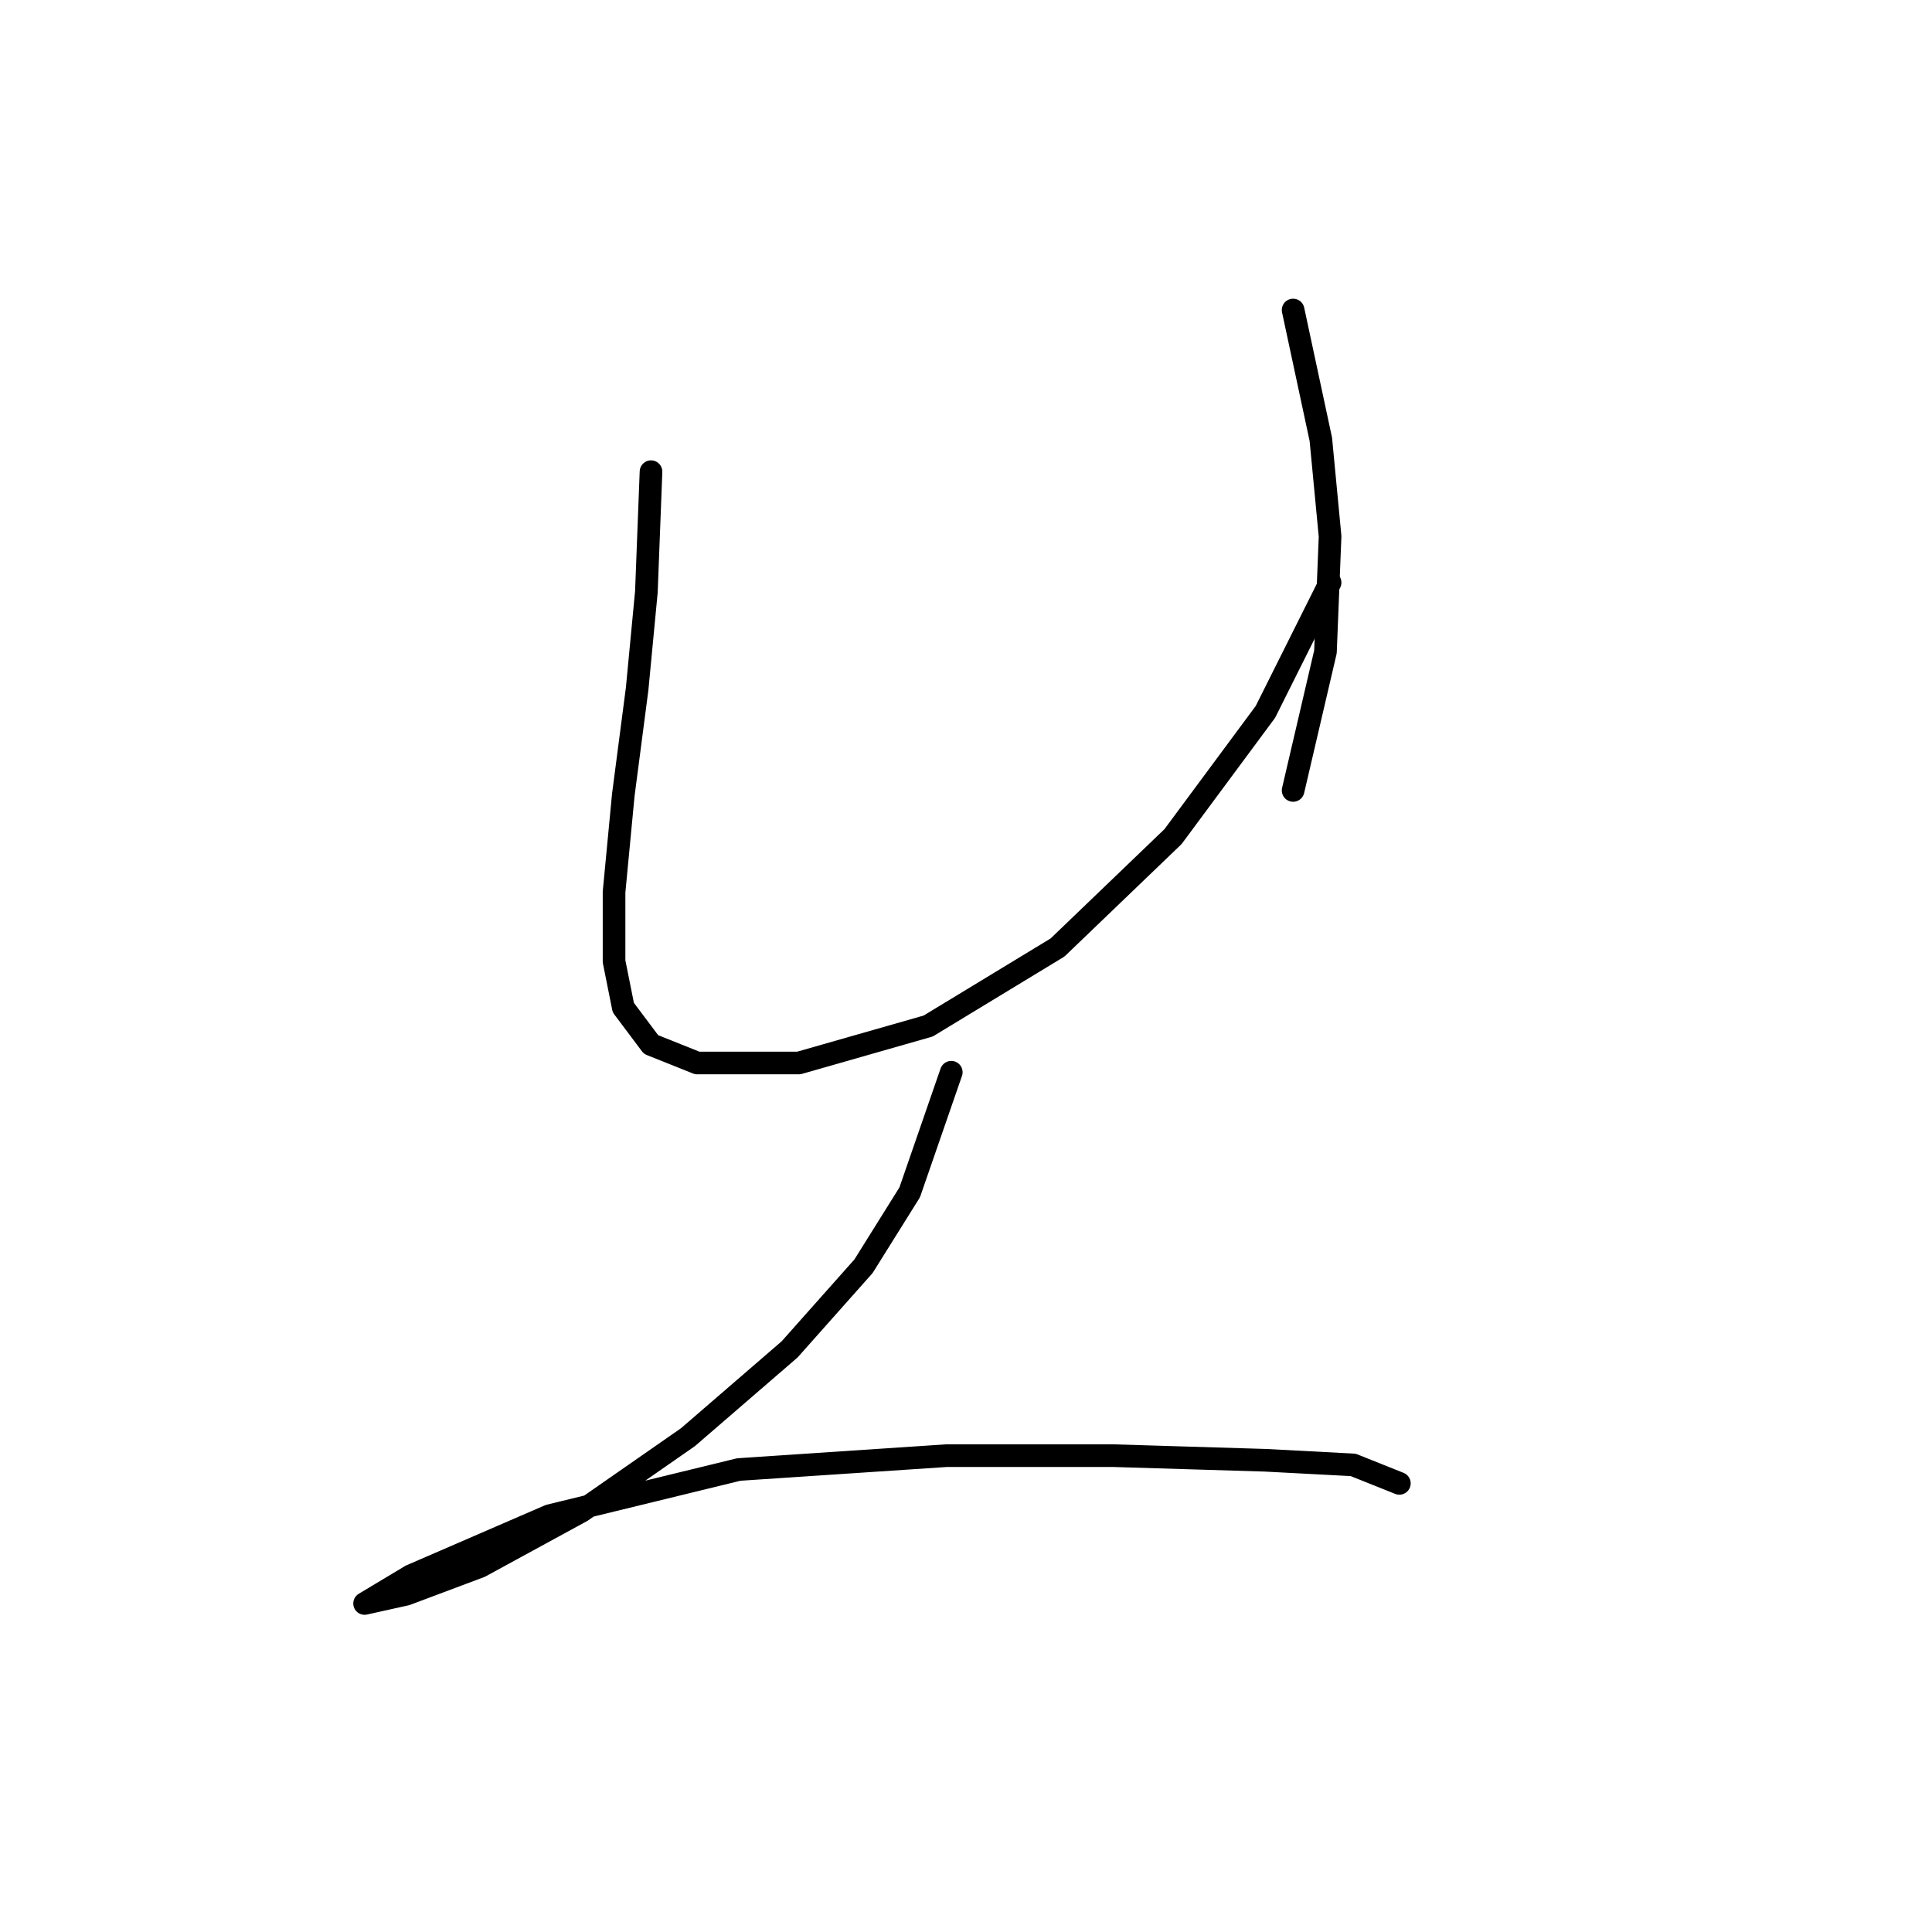 <?xml version="1.0" standalone="no"?>
    <svg width="256" height="256" xmlns="http://www.w3.org/2000/svg" version="1.1">
    <polyline stroke="black" stroke-width="3" stroke-linecap="round" fill="transparent" stroke-linejoin="round" points="86.262 62.501 85.649 78.416 84.425 91.271 82.589 105.349 81.365 118.204 81.365 127.385 82.589 133.506 86.262 138.403 92.383 140.852 105.849 140.852 122.988 135.955 140.128 125.549 155.43 110.858 167.673 94.331 176.242 77.192 176.242 77.192 " />
        <polyline stroke="black" stroke-width="3" stroke-linecap="round" fill="transparent" stroke-linejoin="round" points="171.345 41.077 175.018 58.216 176.242 71.071 175.63 86.374 171.345 104.737 171.345 104.737 " />
        <polyline stroke="black" stroke-width="3" stroke-linecap="round" fill="transparent" stroke-linejoin="round" points="126.049 142.076 120.54 157.991 114.419 167.785 104.625 178.803 91.159 190.433 77.08 200.227 63.613 207.572 53.82 211.245 48.311 212.469 48.311 212.469 54.432 208.796 72.795 200.839 97.892 194.718 125.437 192.881 147.473 192.881 167.673 193.494 179.303 194.106 185.424 196.554 185.424 196.554 " />
        </svg>